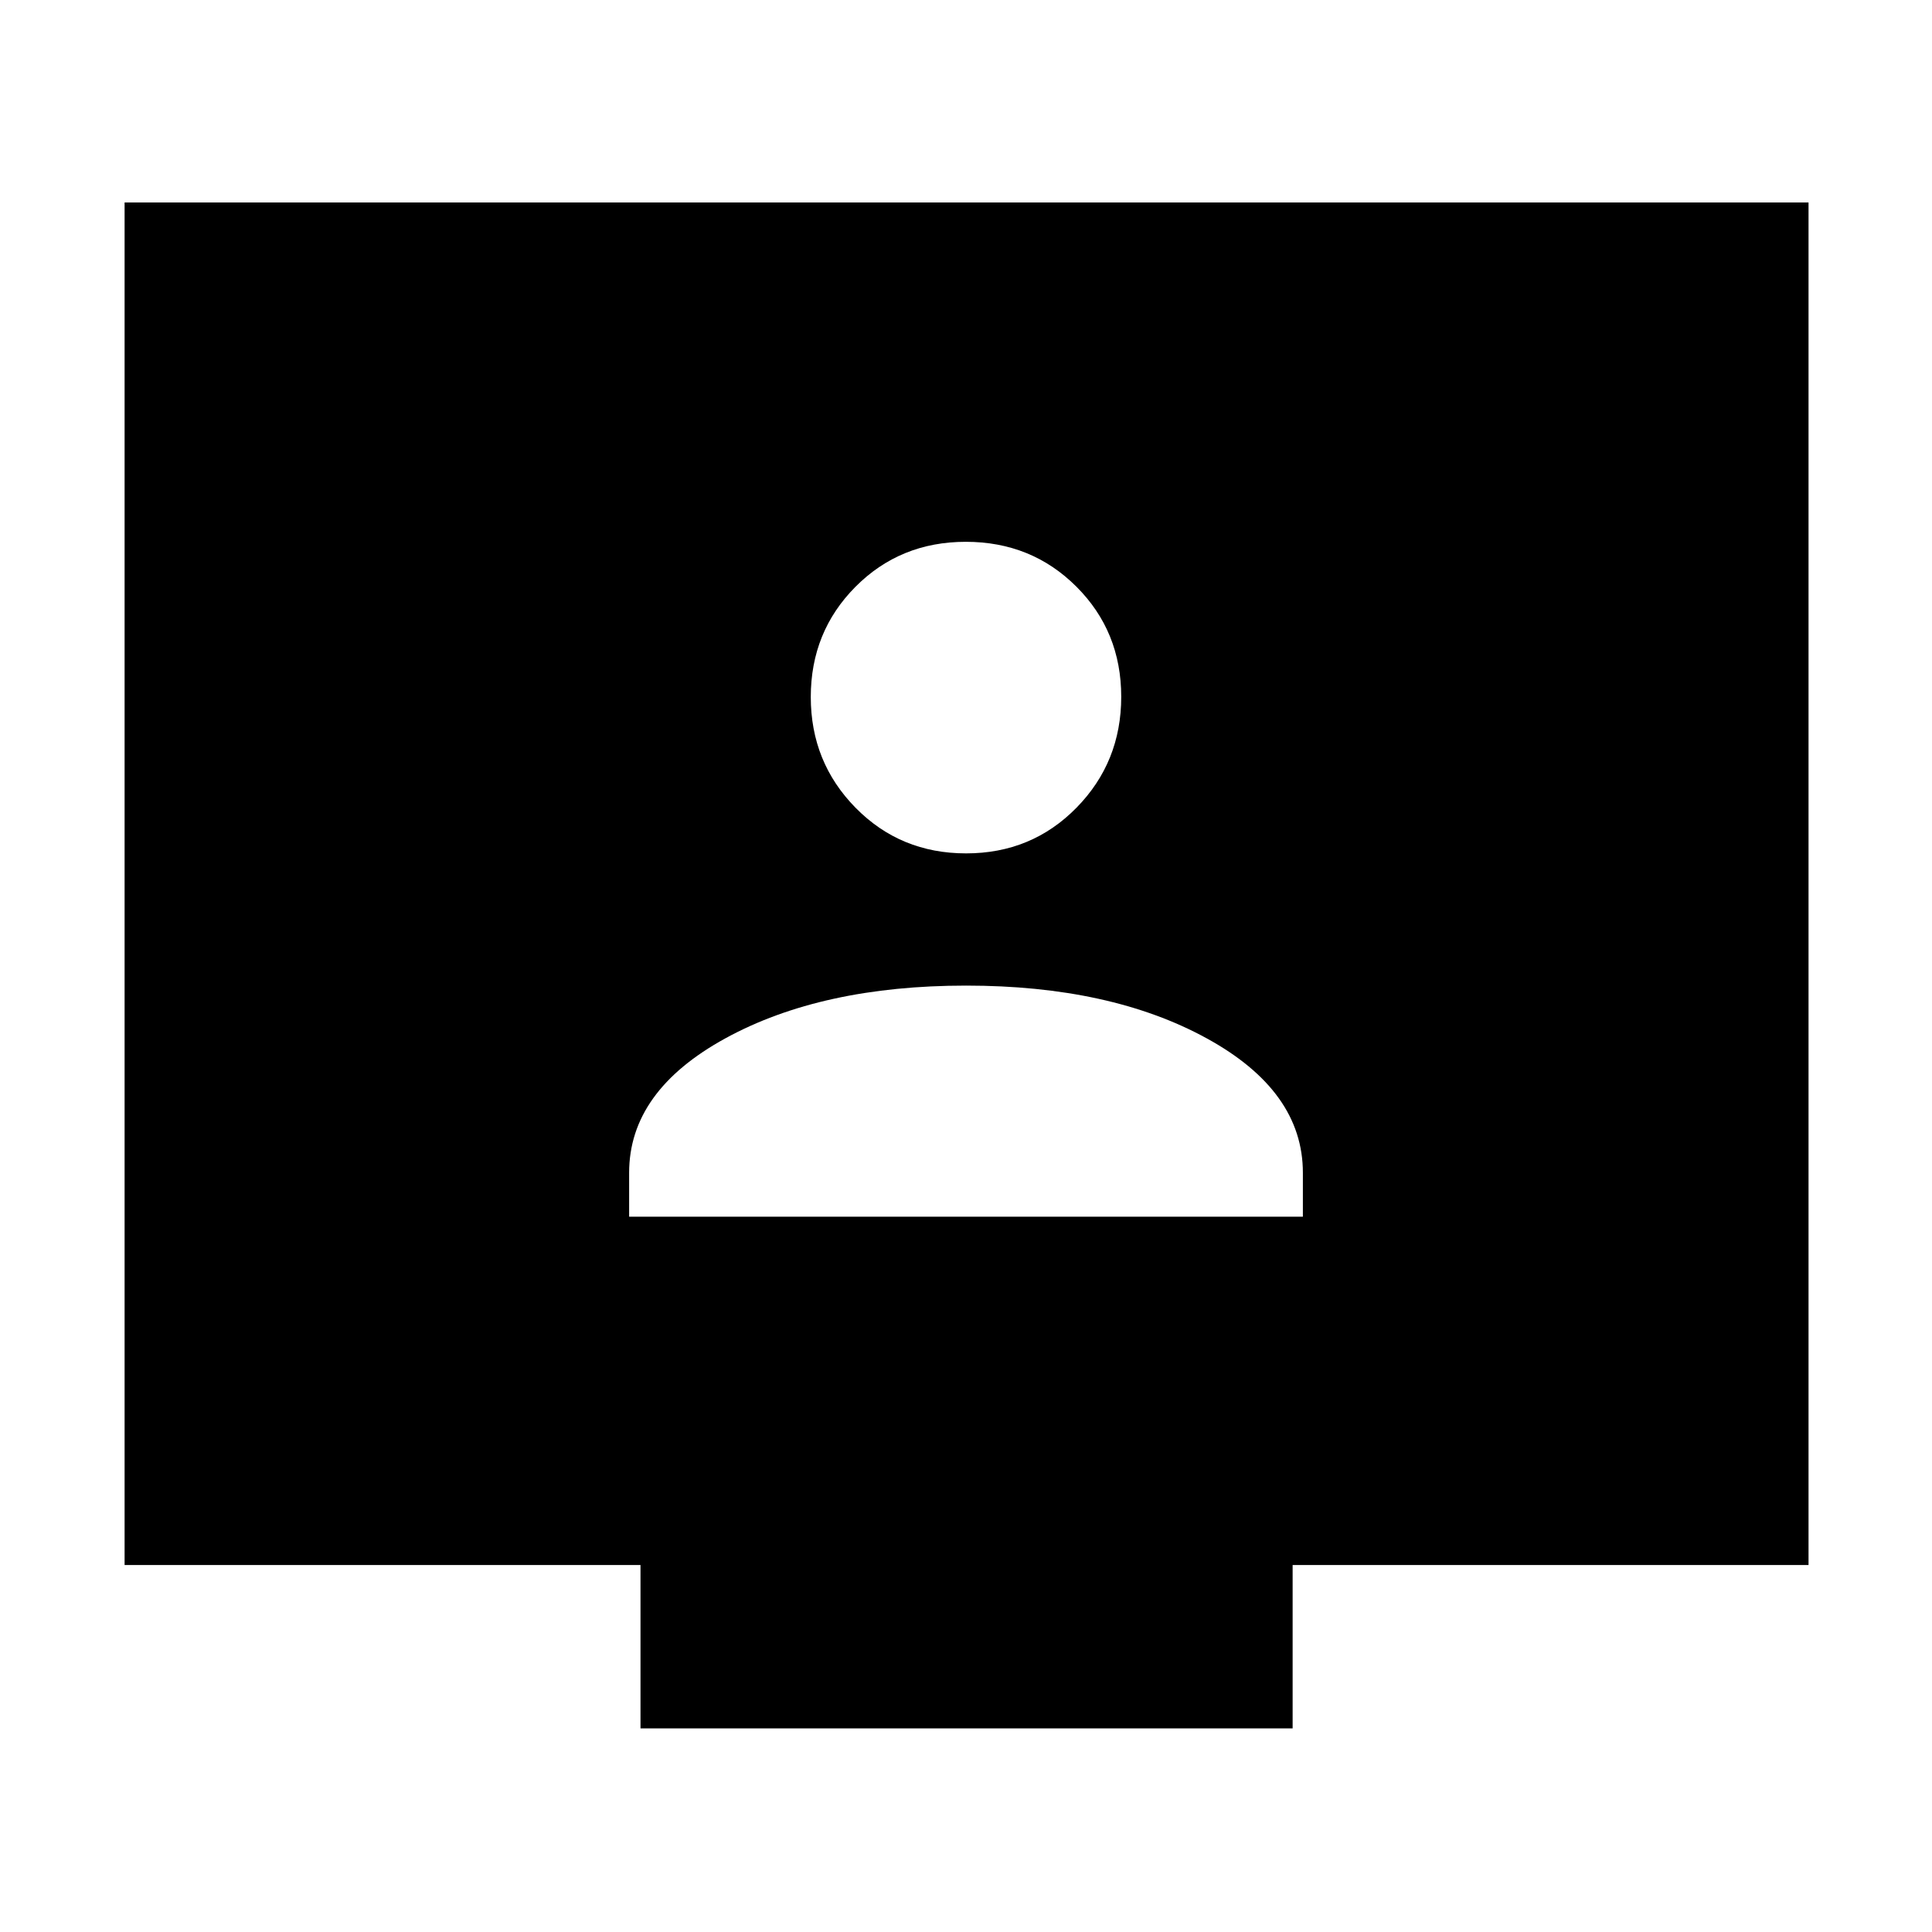 <svg xmlns="http://www.w3.org/2000/svg" height="48" viewBox="0 -960 960 960" width="48"><path d="M312.61-355.43h334.78v-21.85q0-40.6-47.81-66.79-47.8-26.19-119.54-26.19-71.74 0-119.58 26.19-47.85 26.19-47.85 66.79v21.85Zm167.41-180.53q32.59 0 54.85-22.66 22.26-22.65 22.26-55.15 0-32.49-22.3-54.75-22.3-22.26-54.92-22.26-32.61 0-54.83 22.35-22.21 22.35-22.21 54.77t22.28 55.06q22.28 22.64 54.87 22.64ZM318.26-101.17v-81.18H61.91v-677.04h836.74v677.04H642.3v81.18H318.26Z"/></svg>